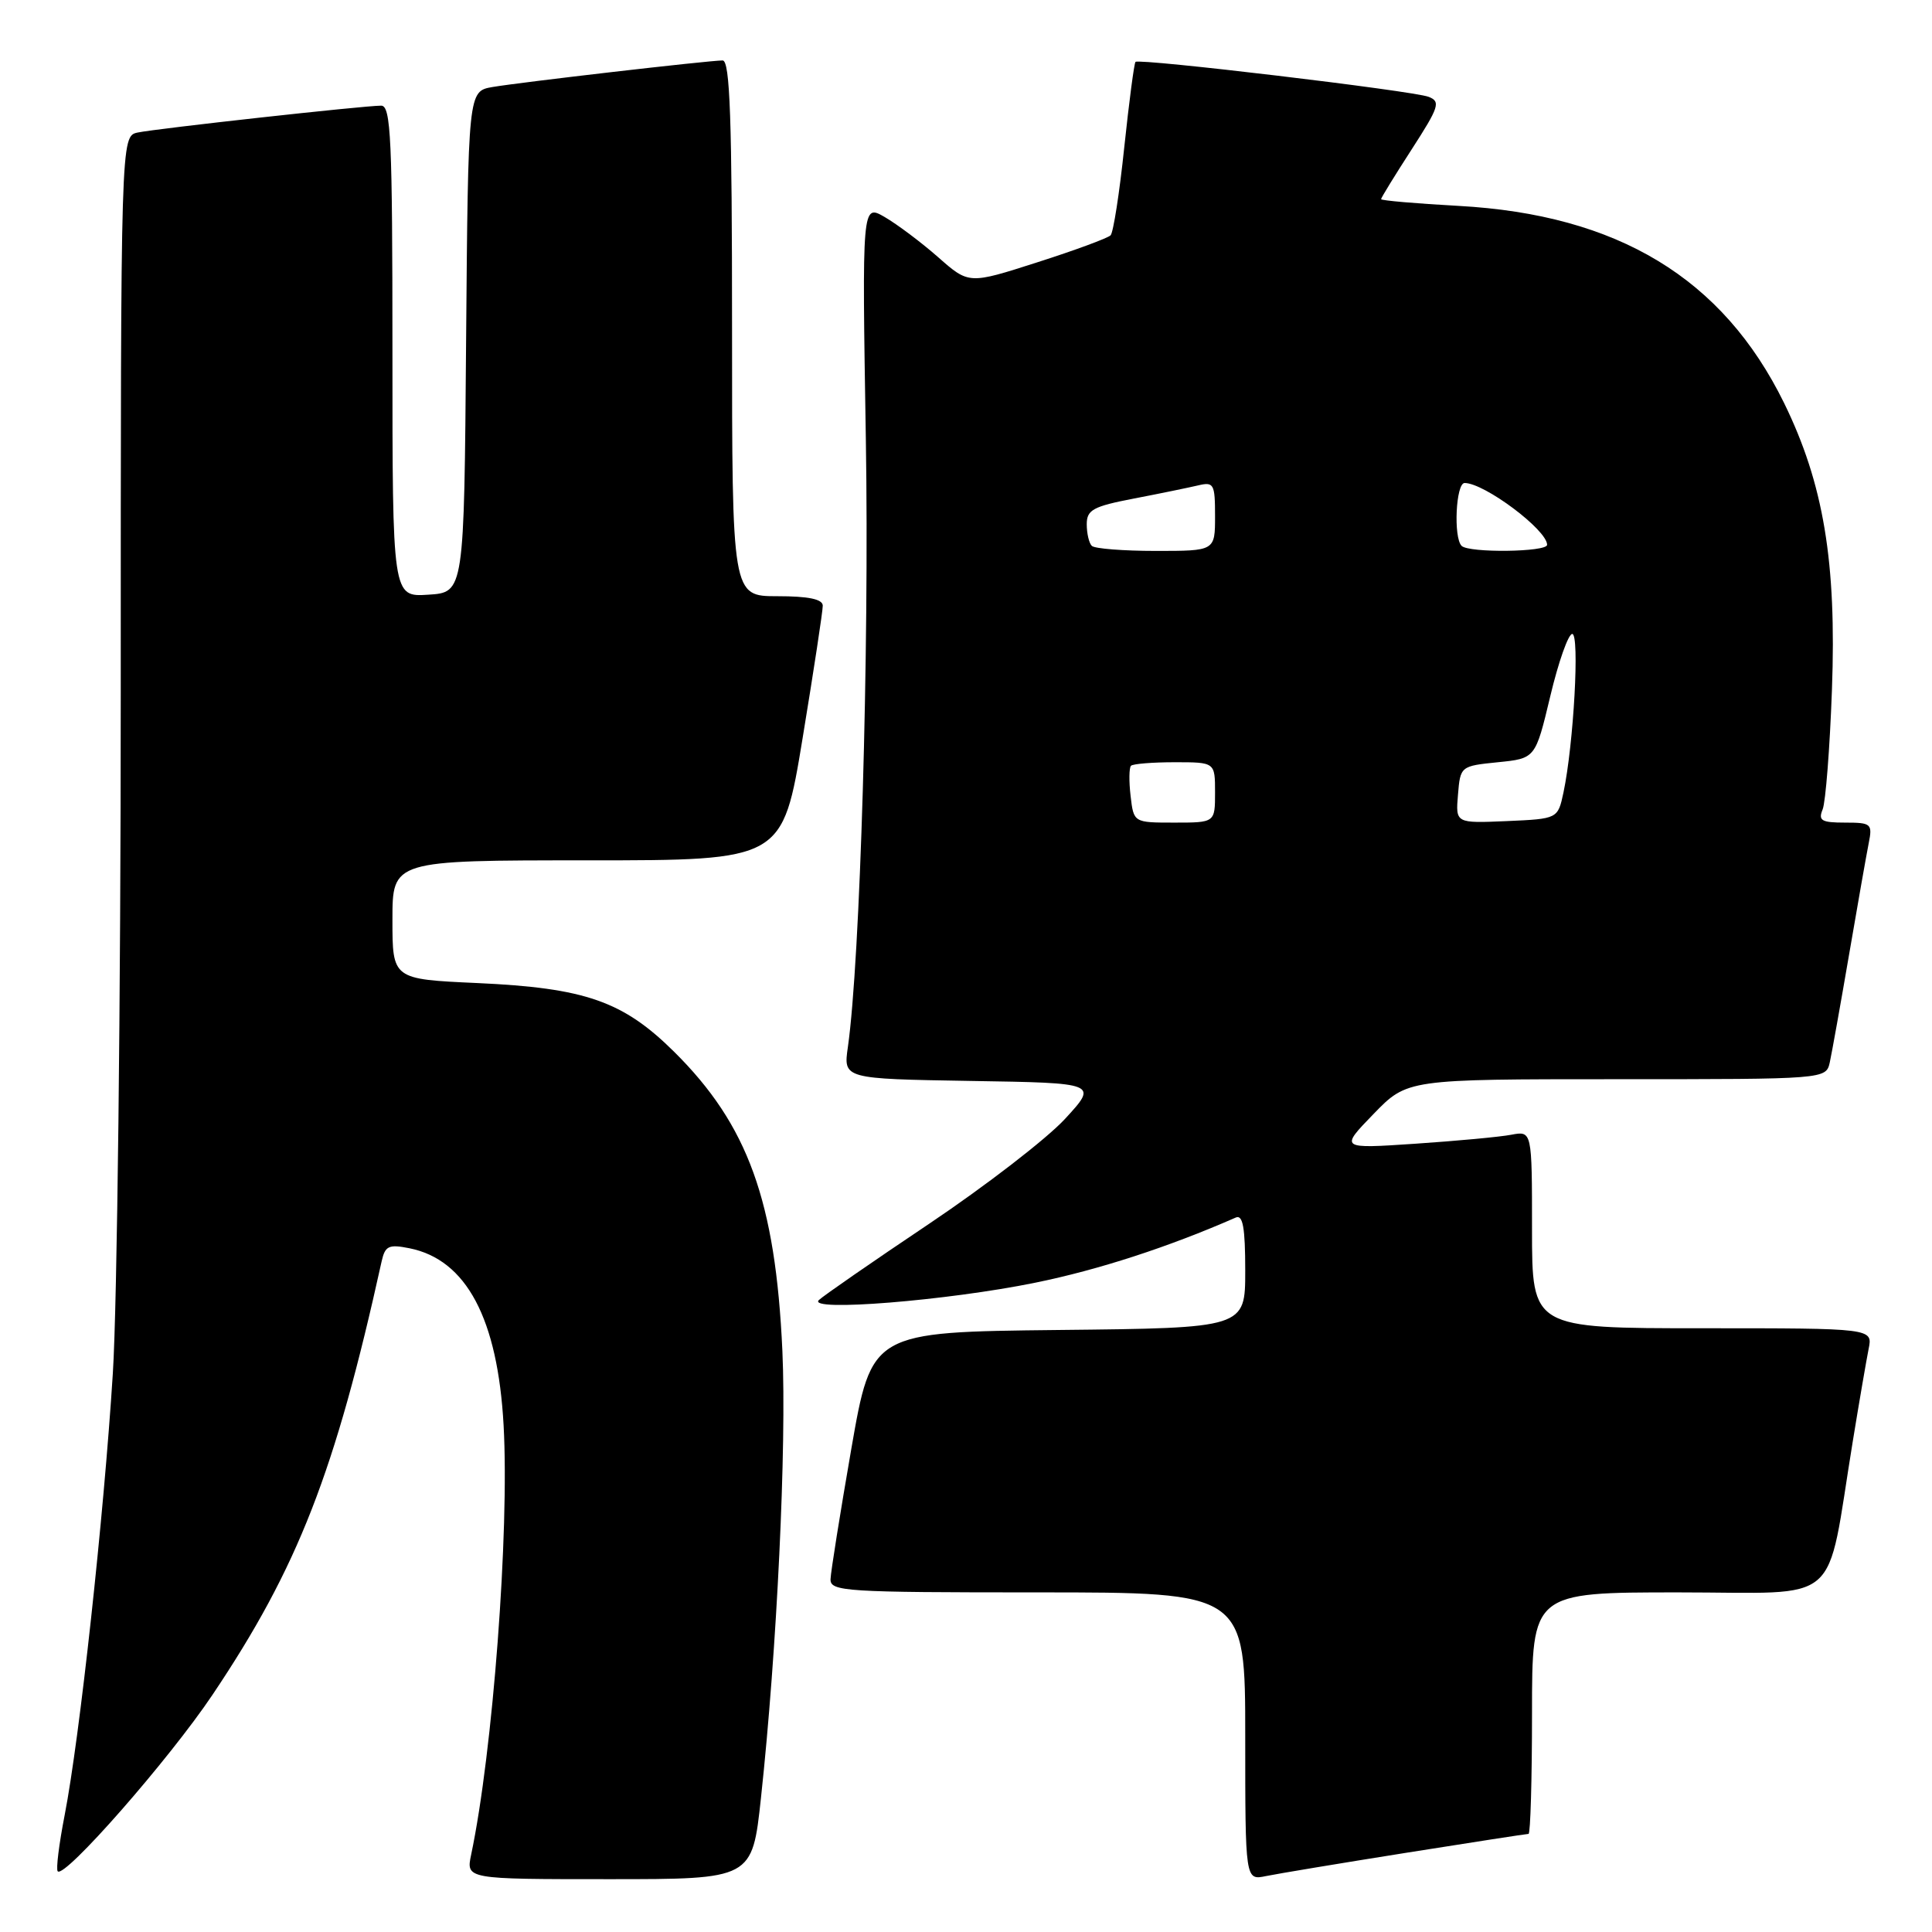 <?xml version="1.0" encoding="UTF-8" standalone="no"?>
<!DOCTYPE svg PUBLIC "-//W3C//DTD SVG 1.1//EN" "http://www.w3.org/Graphics/SVG/1.1/DTD/svg11.dtd" >
<svg xmlns="http://www.w3.org/2000/svg" xmlns:xlink="http://www.w3.org/1999/xlink" version="1.1" viewBox="0 0 256 256">
 <g >
 <path fill="currentColor"
d=" M 100.83 238.25 C 102.96 218.52 104.24 191.63 103.67 179.00 C 102.76 159.15 99.11 149.06 89.33 139.37 C 82.56 132.66 77.55 130.91 63.25 130.26 C 52.00 129.75 52.00 129.75 52.00 121.87 C 52.00 114.00 52.00 114.00 77.85 114.00 C 103.69 114.00 103.69 114.00 106.36 97.75 C 107.83 88.81 109.03 80.94 109.02 80.25 C 109.01 79.39 107.12 79.00 103.00 79.00 C 97.00 79.00 97.00 79.00 97.00 43.50 C 97.00 15.76 96.73 8.00 95.75 8.01 C 93.85 8.02 68.95 10.90 65.26 11.53 C 62.03 12.09 62.03 12.09 61.76 45.29 C 61.50 78.50 61.50 78.50 56.75 78.80 C 52.00 79.11 52.00 79.11 52.00 46.55 C 52.00 18.39 51.80 14.00 50.51 14.00 C 48.21 14.00 20.79 17.03 18.25 17.56 C 16.00 18.04 16.00 18.04 16.00 91.77 C 16.00 132.32 15.53 172.93 14.95 182.00 C 13.75 201.03 10.55 230.31 8.57 240.50 C 7.82 244.35 7.40 247.71 7.65 247.96 C 8.57 248.92 22.39 233.16 28.15 224.58 C 39.48 207.71 44.40 195.09 50.57 167.13 C 51.03 165.08 51.51 164.85 54.25 165.40 C 61.80 166.91 65.95 174.72 66.73 188.87 C 67.51 202.92 65.30 232.16 62.43 245.75 C 61.75 249.00 61.75 249.00 80.71 249.00 C 99.67 249.00 99.67 249.00 100.83 238.25 Z  M 186.29 245.51 C 194.98 244.13 202.29 243.00 202.54 243.00 C 202.79 243.00 203.00 235.80 203.00 227.00 C 203.00 211.00 203.00 211.00 222.43 211.00 C 244.41 211.00 241.87 213.21 245.50 191.00 C 246.35 185.78 247.30 180.26 247.60 178.75 C 248.16 176.00 248.16 176.00 225.58 176.00 C 203.00 176.00 203.00 176.00 203.00 162.92 C 203.00 149.84 203.00 149.84 200.25 150.36 C 198.74 150.65 193.01 151.18 187.52 151.55 C 177.53 152.22 177.53 152.22 182.00 147.61 C 186.47 143.00 186.47 143.00 214.22 143.00 C 241.96 143.00 241.96 143.00 242.46 140.75 C 242.73 139.51 243.88 133.10 245.01 126.50 C 246.14 119.90 247.31 113.26 247.61 111.75 C 248.13 109.15 247.96 109.00 244.47 109.00 C 241.35 109.00 240.90 108.73 241.51 107.25 C 241.90 106.29 242.46 99.18 242.74 91.45 C 243.37 74.48 241.63 64.08 236.40 53.40 C 228.28 36.86 214.37 28.44 193.25 27.28 C 187.61 26.97 183.00 26.57 183.00 26.39 C 183.00 26.21 184.82 23.25 187.05 19.80 C 190.69 14.16 190.92 13.46 189.30 12.83 C 187.23 12.03 150.96 7.71 150.46 8.20 C 150.28 8.38 149.61 13.47 148.97 19.52 C 148.34 25.56 147.52 30.81 147.16 31.18 C 146.80 31.55 142.42 33.17 137.44 34.76 C 128.38 37.67 128.38 37.67 124.31 34.08 C 122.07 32.11 118.88 29.72 117.23 28.76 C 114.22 27.02 114.22 27.02 114.73 58.26 C 115.19 86.43 113.98 127.28 112.35 138.73 C 111.74 142.95 111.74 142.95 128.62 143.23 C 145.50 143.50 145.50 143.50 141.11 148.27 C 138.69 150.89 130.59 157.14 123.11 162.16 C 115.62 167.18 109.05 171.73 108.50 172.27 C 106.91 173.84 125.52 172.34 137.15 169.97 C 145.56 168.26 154.83 165.24 163.75 161.33 C 164.69 160.92 165.00 162.68 165.00 168.38 C 165.00 175.97 165.00 175.97 140.25 176.23 C 115.50 176.50 115.50 176.50 112.80 192.00 C 111.32 200.53 110.08 208.29 110.05 209.25 C 110.00 210.88 111.96 211.00 137.50 211.00 C 165.00 211.00 165.00 211.00 165.00 230.08 C 165.00 249.16 165.00 249.16 167.75 248.59 C 169.26 248.28 177.61 246.89 186.29 245.51 Z  M 149.81 105.47 C 149.58 103.53 149.61 101.73 149.86 101.47 C 150.12 101.21 152.73 101.00 155.67 101.00 C 161.00 101.00 161.00 101.00 161.00 105.00 C 161.00 109.00 161.00 109.00 155.61 109.00 C 150.22 109.00 150.22 109.00 149.81 105.47 Z  M 193.19 105.30 C 193.50 101.53 193.54 101.50 198.48 101.00 C 203.45 100.50 203.45 100.50 205.42 92.25 C 206.50 87.71 207.81 84.00 208.33 84.00 C 209.33 84.00 208.52 98.61 207.17 105.00 C 206.42 108.50 206.42 108.50 199.65 108.80 C 192.87 109.09 192.87 109.09 193.19 105.30 Z  M 144.67 72.33 C 144.30 71.97 144.00 70.68 144.00 69.46 C 144.00 67.56 144.84 67.10 150.25 66.06 C 153.69 65.40 157.51 64.61 158.75 64.32 C 160.84 63.82 161.00 64.12 161.00 68.39 C 161.00 73.00 161.00 73.00 153.17 73.00 C 148.86 73.00 145.03 72.70 144.67 72.33 Z  M 193.67 72.33 C 192.57 71.23 192.91 64.00 194.07 64.00 C 196.69 64.00 205.00 70.22 205.00 72.19 C 205.00 73.16 194.63 73.29 193.67 72.33 Z "/>
</g>
</svg>